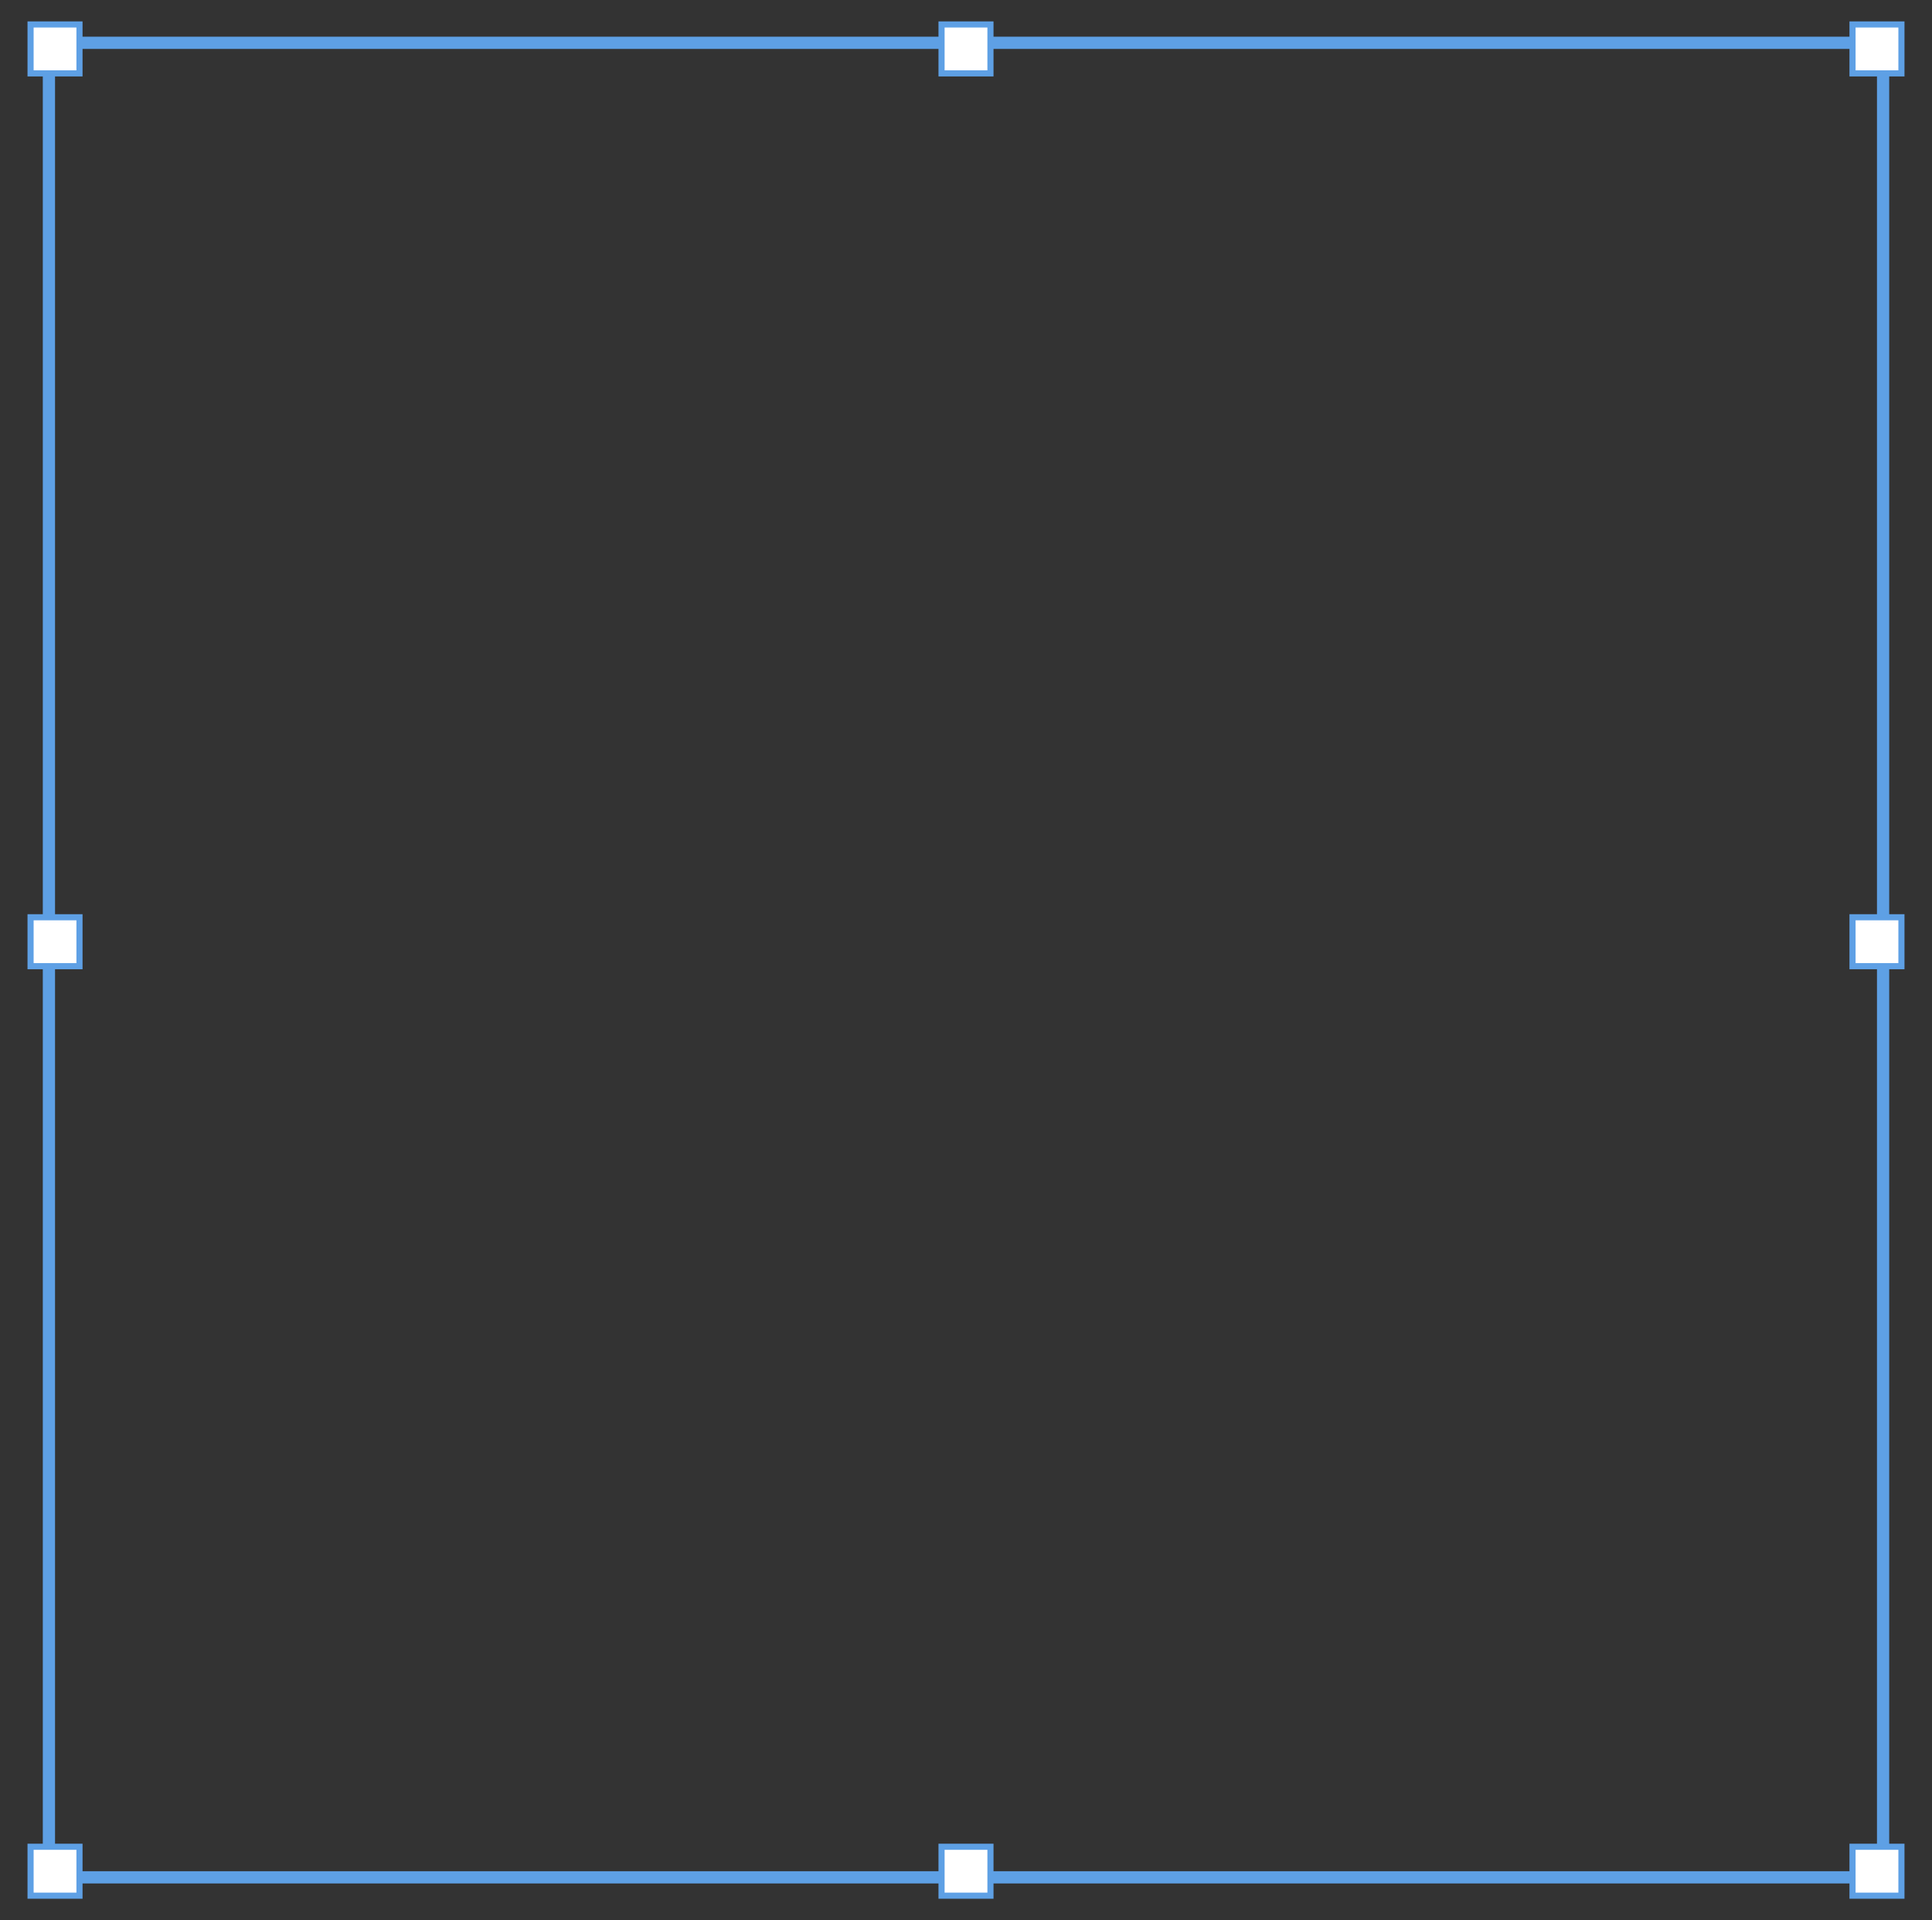 <svg xmlns="http://www.w3.org/2000/svg" width="316" height="314" viewBox="0 0 316 314" preserveAspectRatio="none">
  <rect x="0" y="0" width="316" height="314" fill="#333333" stroke="none"/>
  <defs>
    <style>
      .cls-1 {
        fill: none;
        stroke-width: 2px;
      }

      .cls-1, .cls-2 {
        stroke: #5ea0e5;
      }

      .cls-2 {
        fill: #fff;
        stroke-width: 1px;
      }
    </style>
  </defs>
  <rect class="cls-1" x="8" y="7" width="300" height="300"/>
  <rect class="cls-2" x="303" y="302" width="8" height="8"/>
  <rect class="cls-2" x="154" y="302" width="8" height="8"/>
  <rect class="cls-2" x="5" y="302" width="8" height="8"/>
  <rect class="cls-2" x="303" y="4" width="8" height="8"/>
  <rect class="cls-2" x="154" y="4" width="8" height="8"/>
  <rect class="cls-2" x="5" y="4" width="8" height="8"/>
  <rect class="cls-2" x="303" y="150" width="8" height="8"/>
  <rect class="cls-2" x="5" y="150" width="8" height="8"/>
</svg>
